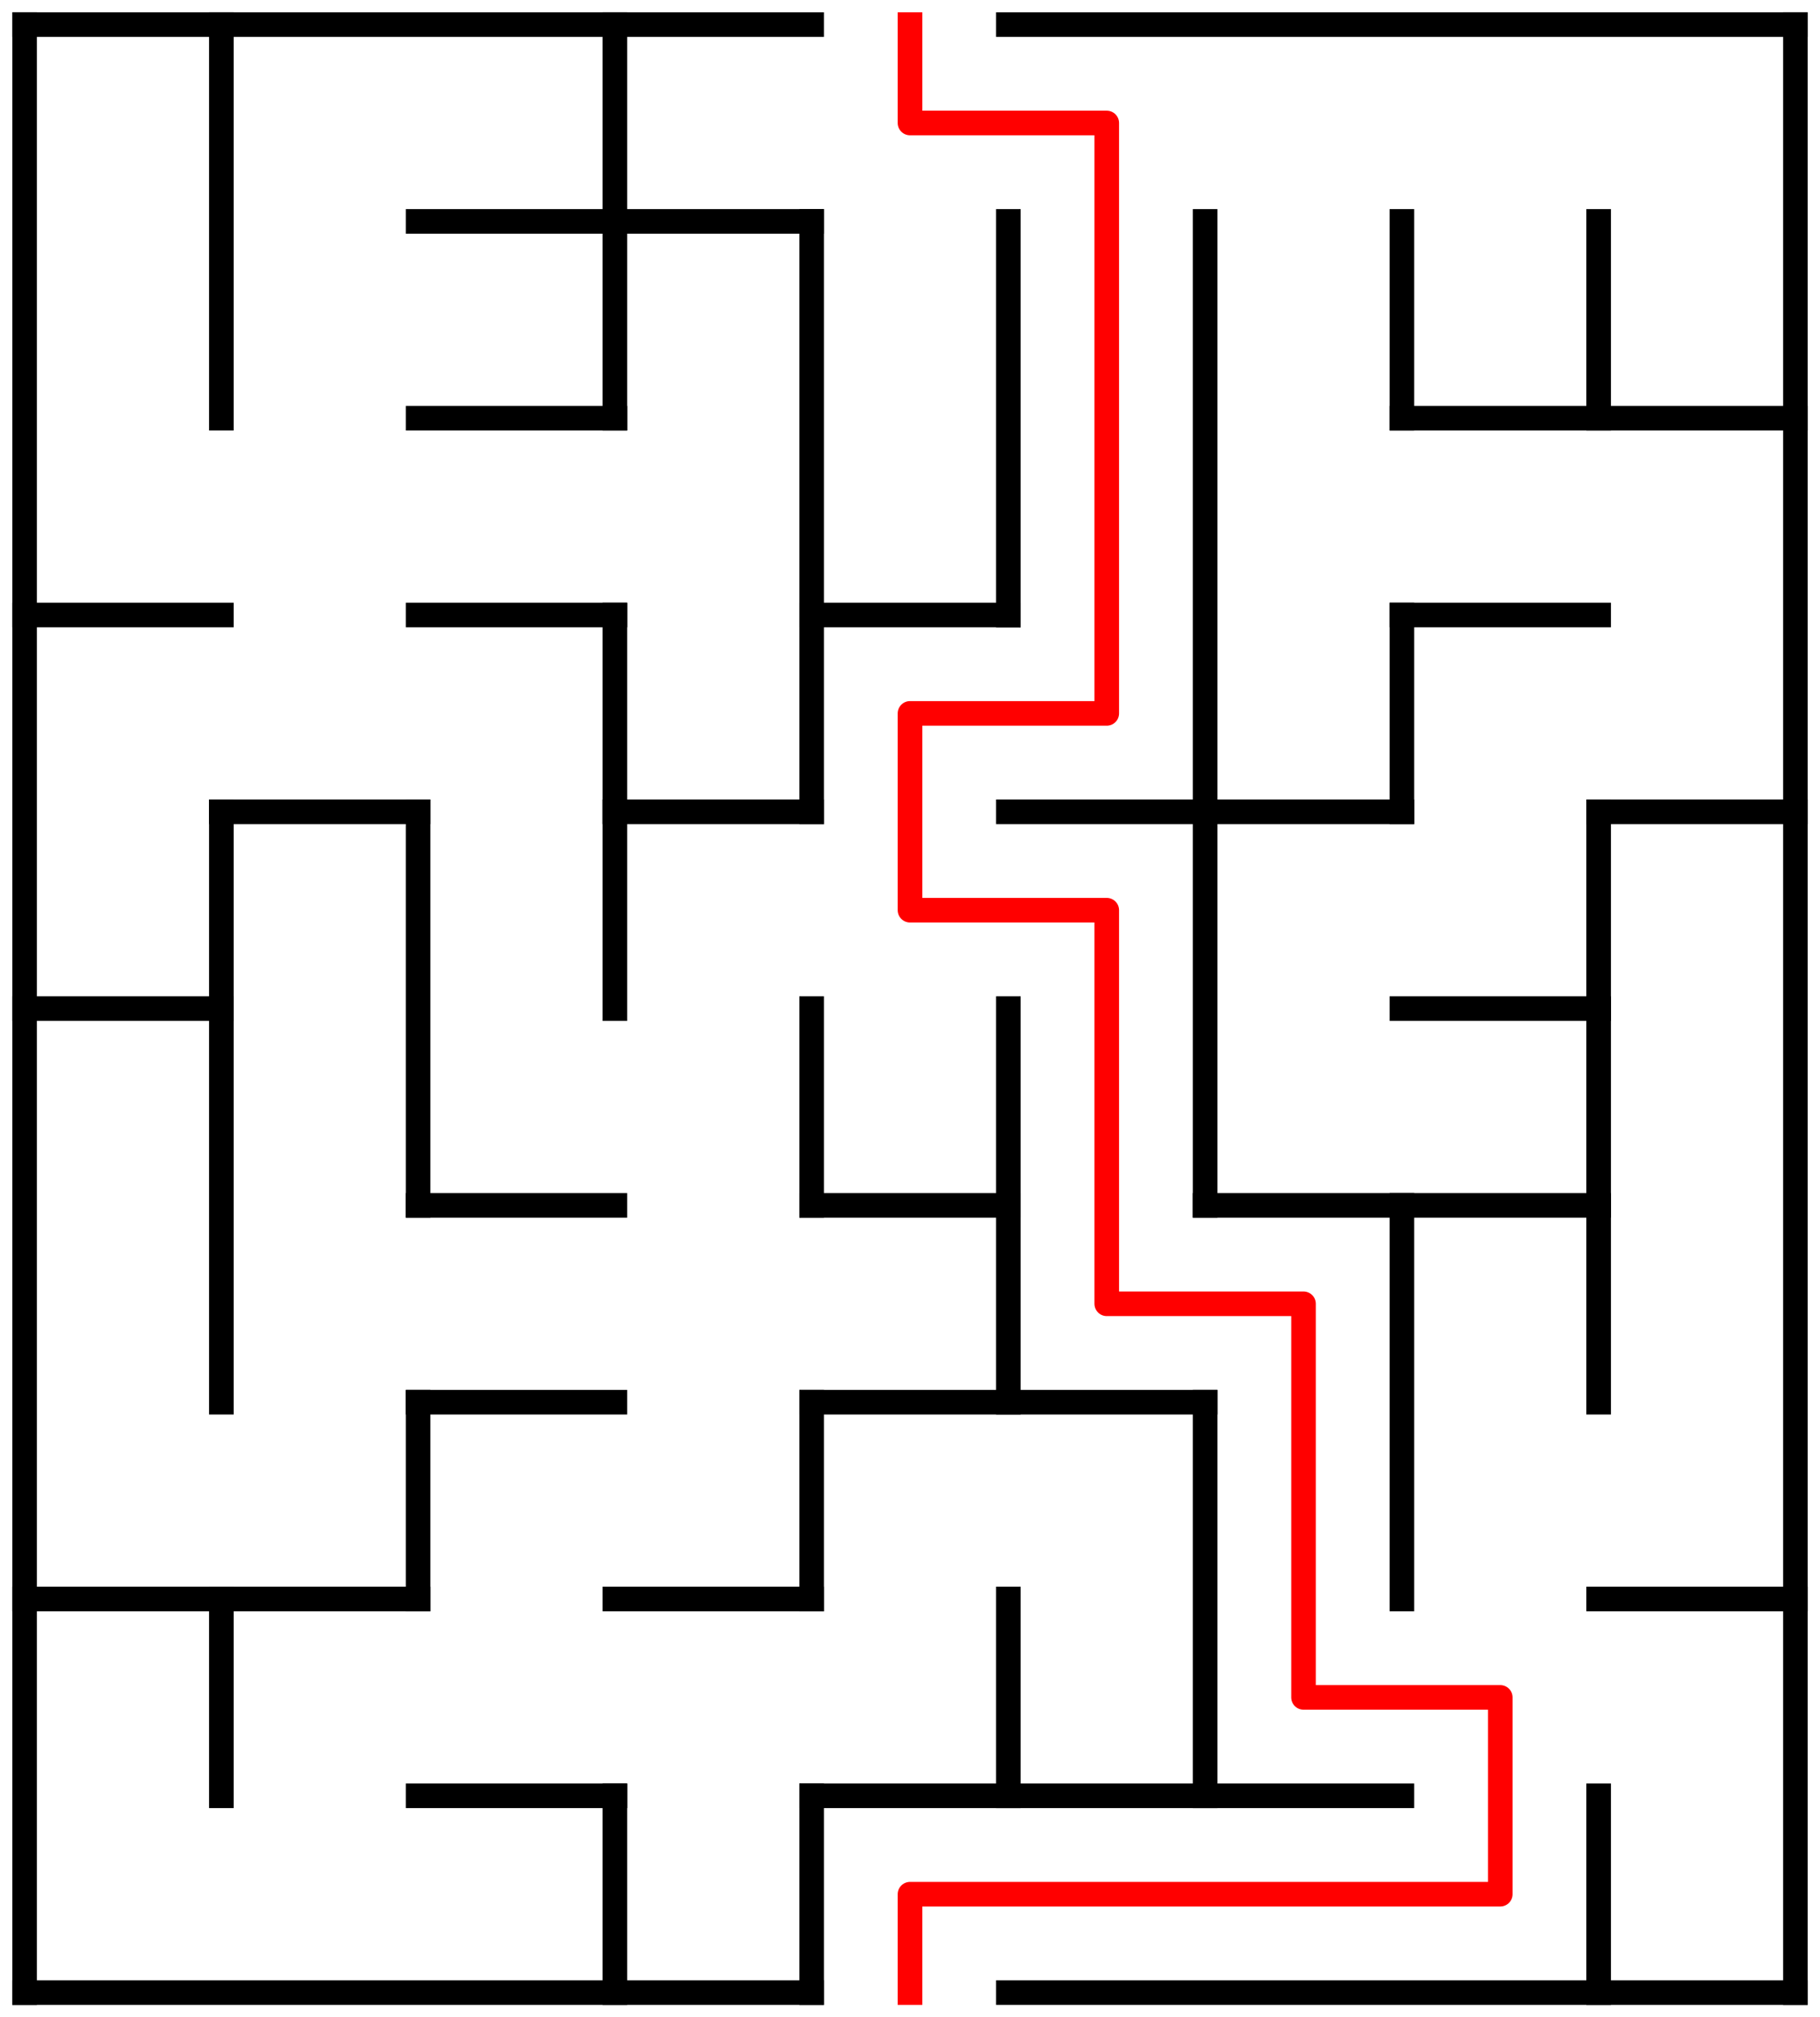 ﻿<?xml version="1.0" encoding="utf-8" standalone="no"?>
<!DOCTYPE svg PUBLIC "-//W3C//DTD SVG 1.1//EN" "http://www.w3.org/Graphics/SVG/1.1/DTD/svg11.dtd">
<svg width="148" height="164" version="1.1" xmlns="http://www.w3.org/2000/svg">
  <title>9 by 10 orthogonal maze</title>
  <g fill="none" stroke="#000000" stroke-width="2" stroke-linecap="square">
    <line x1="2" y1="2" x2="66" y2="2" />
    <line x1="82" y1="2" x2="146" y2="2" />
    <line x1="34" y1="18" x2="66" y2="18" />
    <line x1="34" y1="34" x2="50" y2="34" />
    <line x1="114" y1="34" x2="146" y2="34" />
    <line x1="2" y1="50" x2="18" y2="50" />
    <line x1="34" y1="50" x2="50" y2="50" />
    <line x1="66" y1="50" x2="82" y2="50" />
    <line x1="114" y1="50" x2="130" y2="50" />
    <line x1="18" y1="66" x2="34" y2="66" />
    <line x1="50" y1="66" x2="66" y2="66" />
    <line x1="82" y1="66" x2="114" y2="66" />
    <line x1="130" y1="66" x2="146" y2="66" />
    <line x1="2" y1="82" x2="18" y2="82" />
    <line x1="114" y1="82" x2="130" y2="82" />
    <line x1="34" y1="98" x2="50" y2="98" />
    <line x1="66" y1="98" x2="82" y2="98" />
    <line x1="98" y1="98" x2="130" y2="98" />
    <line x1="34" y1="114" x2="50" y2="114" />
    <line x1="66" y1="114" x2="98" y2="114" />
    <line x1="2" y1="130" x2="34" y2="130" />
    <line x1="50" y1="130" x2="66" y2="130" />
    <line x1="130" y1="130" x2="146" y2="130" />
    <line x1="34" y1="146" x2="50" y2="146" />
    <line x1="66" y1="146" x2="114" y2="146" />
    <line x1="2" y1="162" x2="66" y2="162" />
    <line x1="82" y1="162" x2="146" y2="162" />
    <line x1="2" y1="2" x2="2" y2="162" />
    <line x1="18" y1="2" x2="18" y2="34" />
    <line x1="18" y1="66" x2="18" y2="114" />
    <line x1="18" y1="130" x2="18" y2="146" />
    <line x1="34" y1="66" x2="34" y2="98" />
    <line x1="34" y1="114" x2="34" y2="130" />
    <line x1="50" y1="2" x2="50" y2="34" />
    <line x1="50" y1="50" x2="50" y2="82" />
    <line x1="50" y1="146" x2="50" y2="162" />
    <line x1="66" y1="18" x2="66" y2="66" />
    <line x1="66" y1="82" x2="66" y2="98" />
    <line x1="66" y1="114" x2="66" y2="130" />
    <line x1="66" y1="146" x2="66" y2="162" />
    <line x1="82" y1="18" x2="82" y2="50" />
    <line x1="82" y1="82" x2="82" y2="114" />
    <line x1="82" y1="130" x2="82" y2="146" />
    <line x1="98" y1="18" x2="98" y2="98" />
    <line x1="98" y1="114" x2="98" y2="146" />
    <line x1="114" y1="18" x2="114" y2="34" />
    <line x1="114" y1="50" x2="114" y2="66" />
    <line x1="114" y1="98" x2="114" y2="130" />
    <line x1="130" y1="18" x2="130" y2="34" />
    <line x1="130" y1="66" x2="130" y2="114" />
    <line x1="130" y1="146" x2="130" y2="162" />
    <line x1="146" y1="2" x2="146" y2="162" />
  </g>
  <polyline fill="none" stroke="#ff0000" stroke-width="2" stroke-linecap="square" stroke-linejoin="round" points="74,2 74,10 90,10 90,58 74,58 74,74 90,74 90,106 106,106 106,138 122,138 122,154 74,154 74,162" />
  <type>Rectangular</type>
</svg>